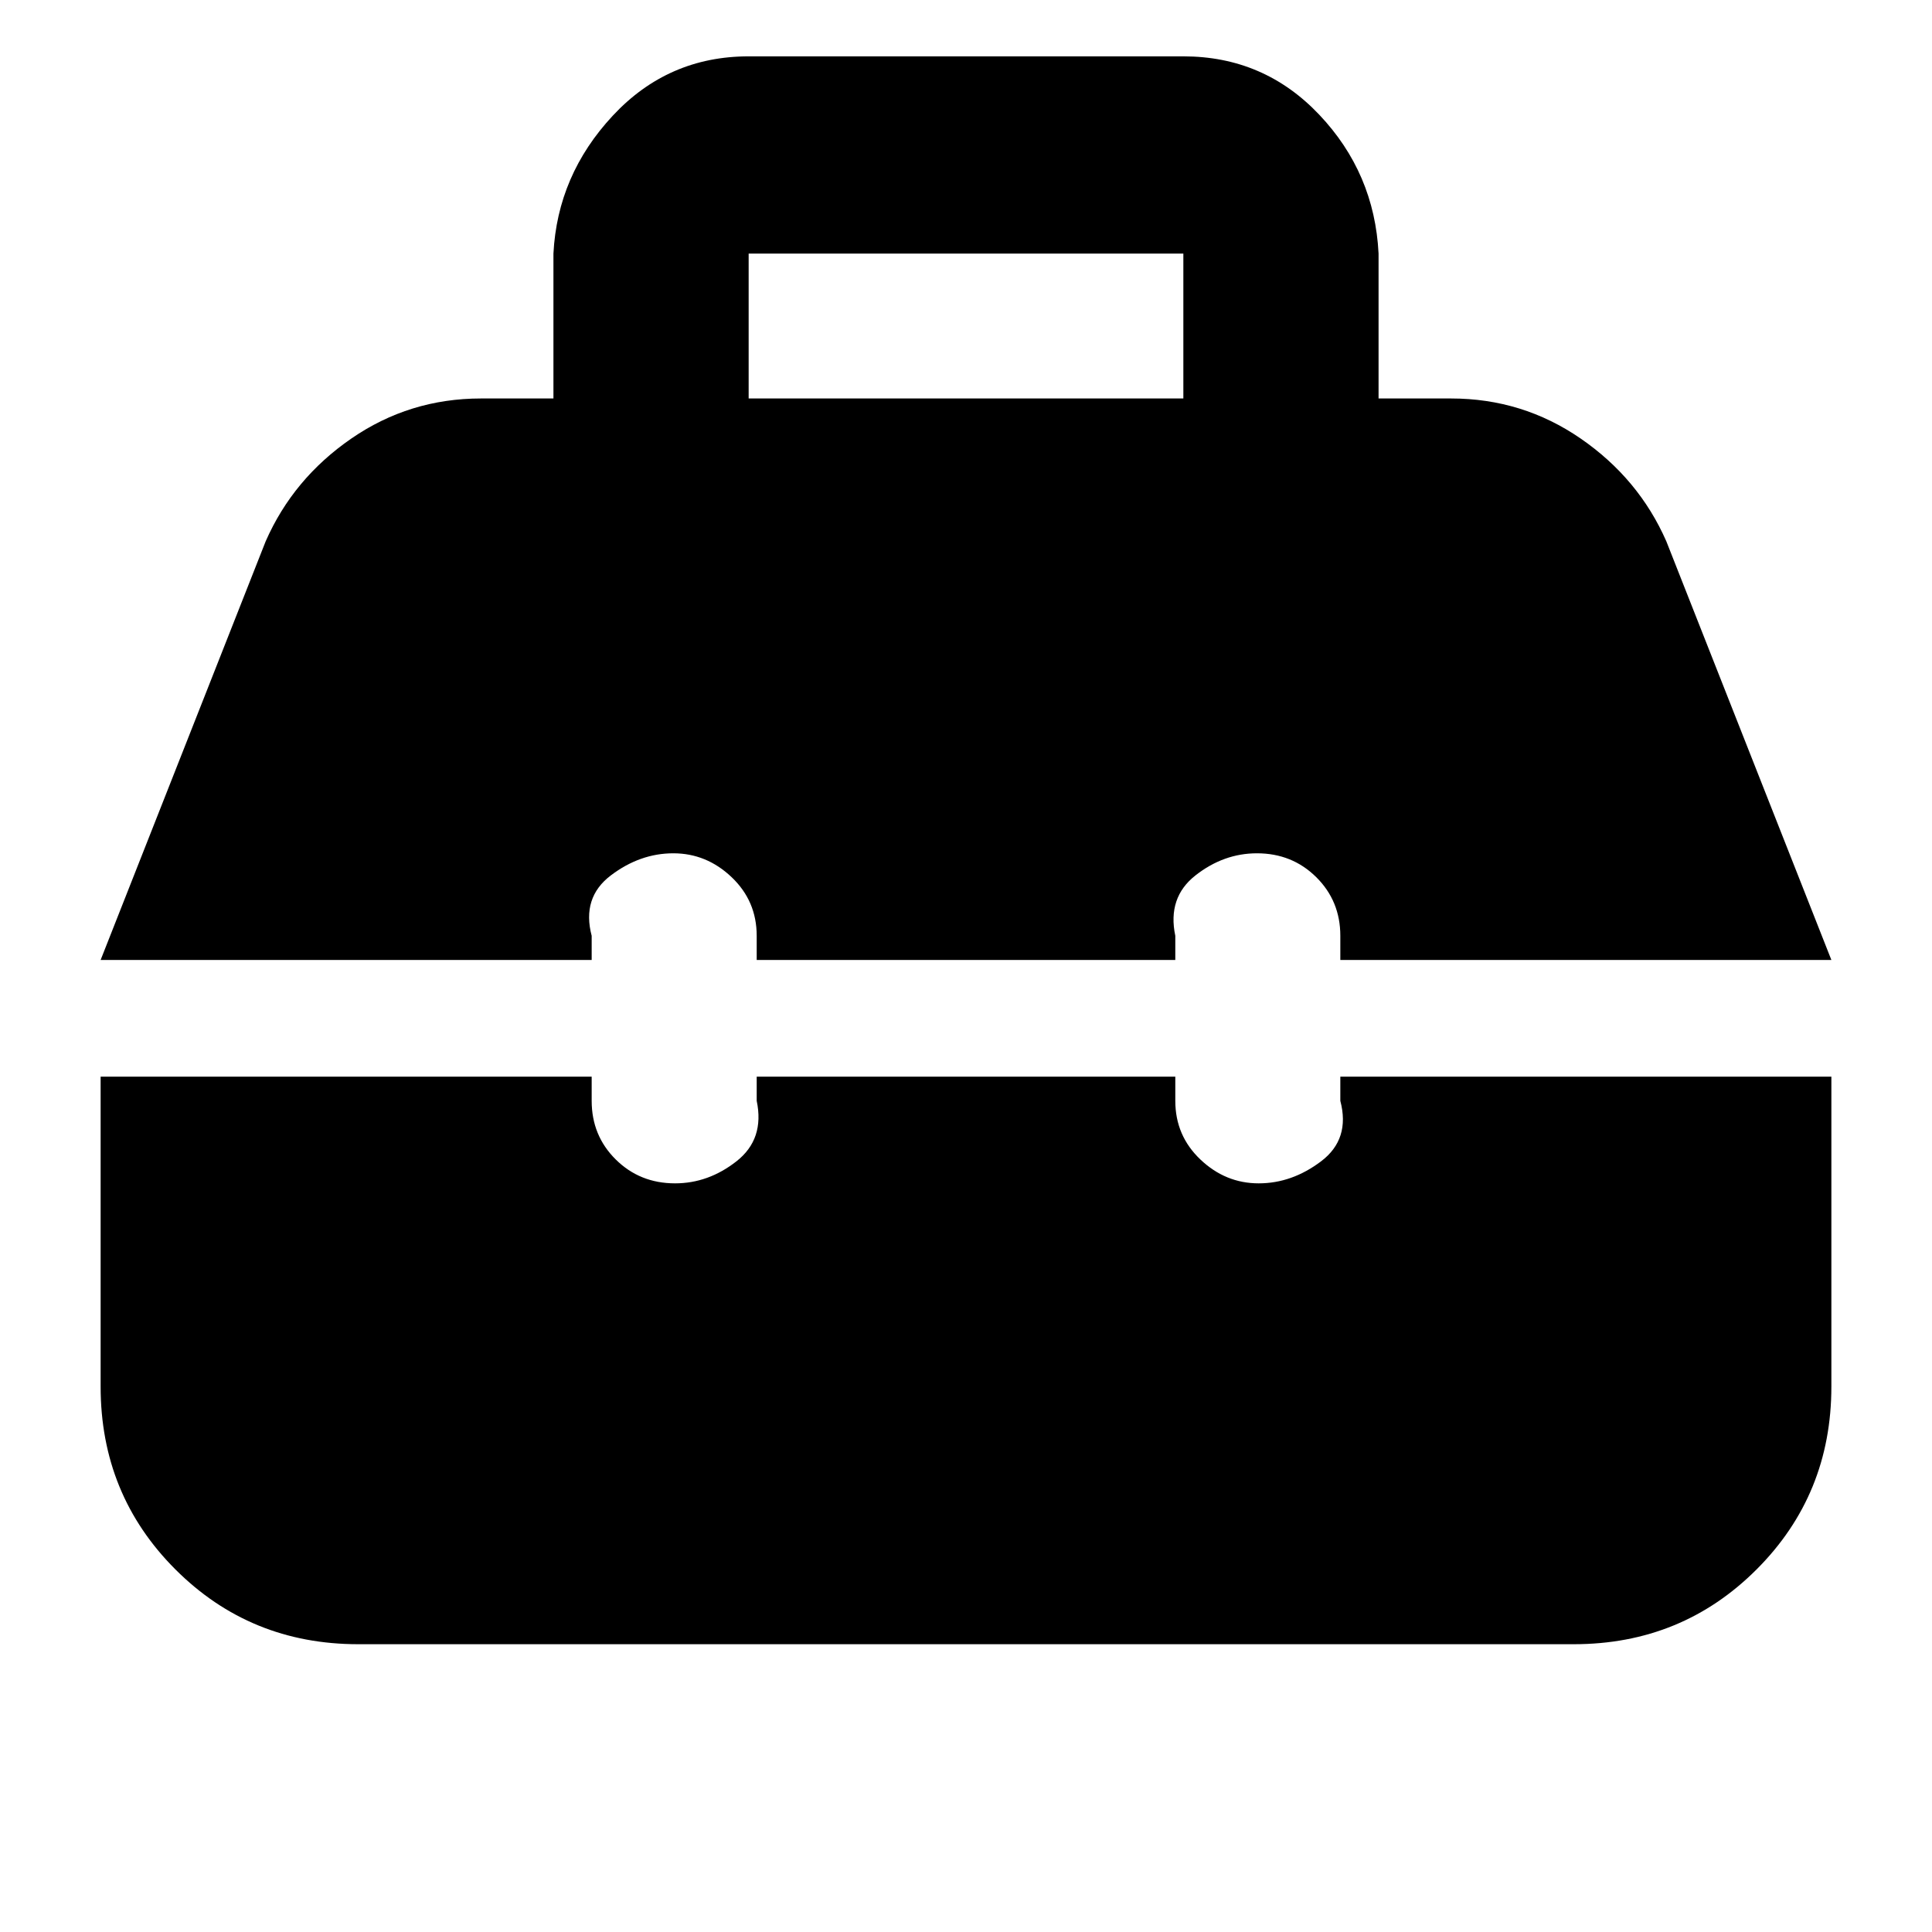 <svg xmlns="http://www.w3.org/2000/svg" height="20" viewBox="0 -960 960 960" width="20"><path d="M178-143q-53.675 0-90.838-37.163Q50-217.325 50-271v-154h244v12q0 17.3 11.973 29.15Q317.946-372 335.429-372 352-372 366-383t10-30v-12h208v12q0 17.3 12.473 29.15Q608.946-372 625.429-372 642-372 656.5-383t9.5-30v-12h244v154q0 53.675-37.162 90.837Q835.675-143 782-143H178ZM50-483l82-208q13.673-31.167 42.567-51.083Q203.46-762 239-762h36v-72q2-39 29.469-68.5T372-932h216q40.062 0 67.531 29Q683-874 685-834v72h36q35.54 0 64.433 19.917Q814.327-722.167 828-691l82 208H666v-12q0-17.3-11.973-29.15Q642.054-536 624.571-536 608-536 594-525t-10 30v12H376v-12q0-17.3-12.473-29.15Q351.054-536 334.571-536 318-536 303.5-525t-9.5 30v12H50Zm322-279h216v-72H372v72Z"/></svg>